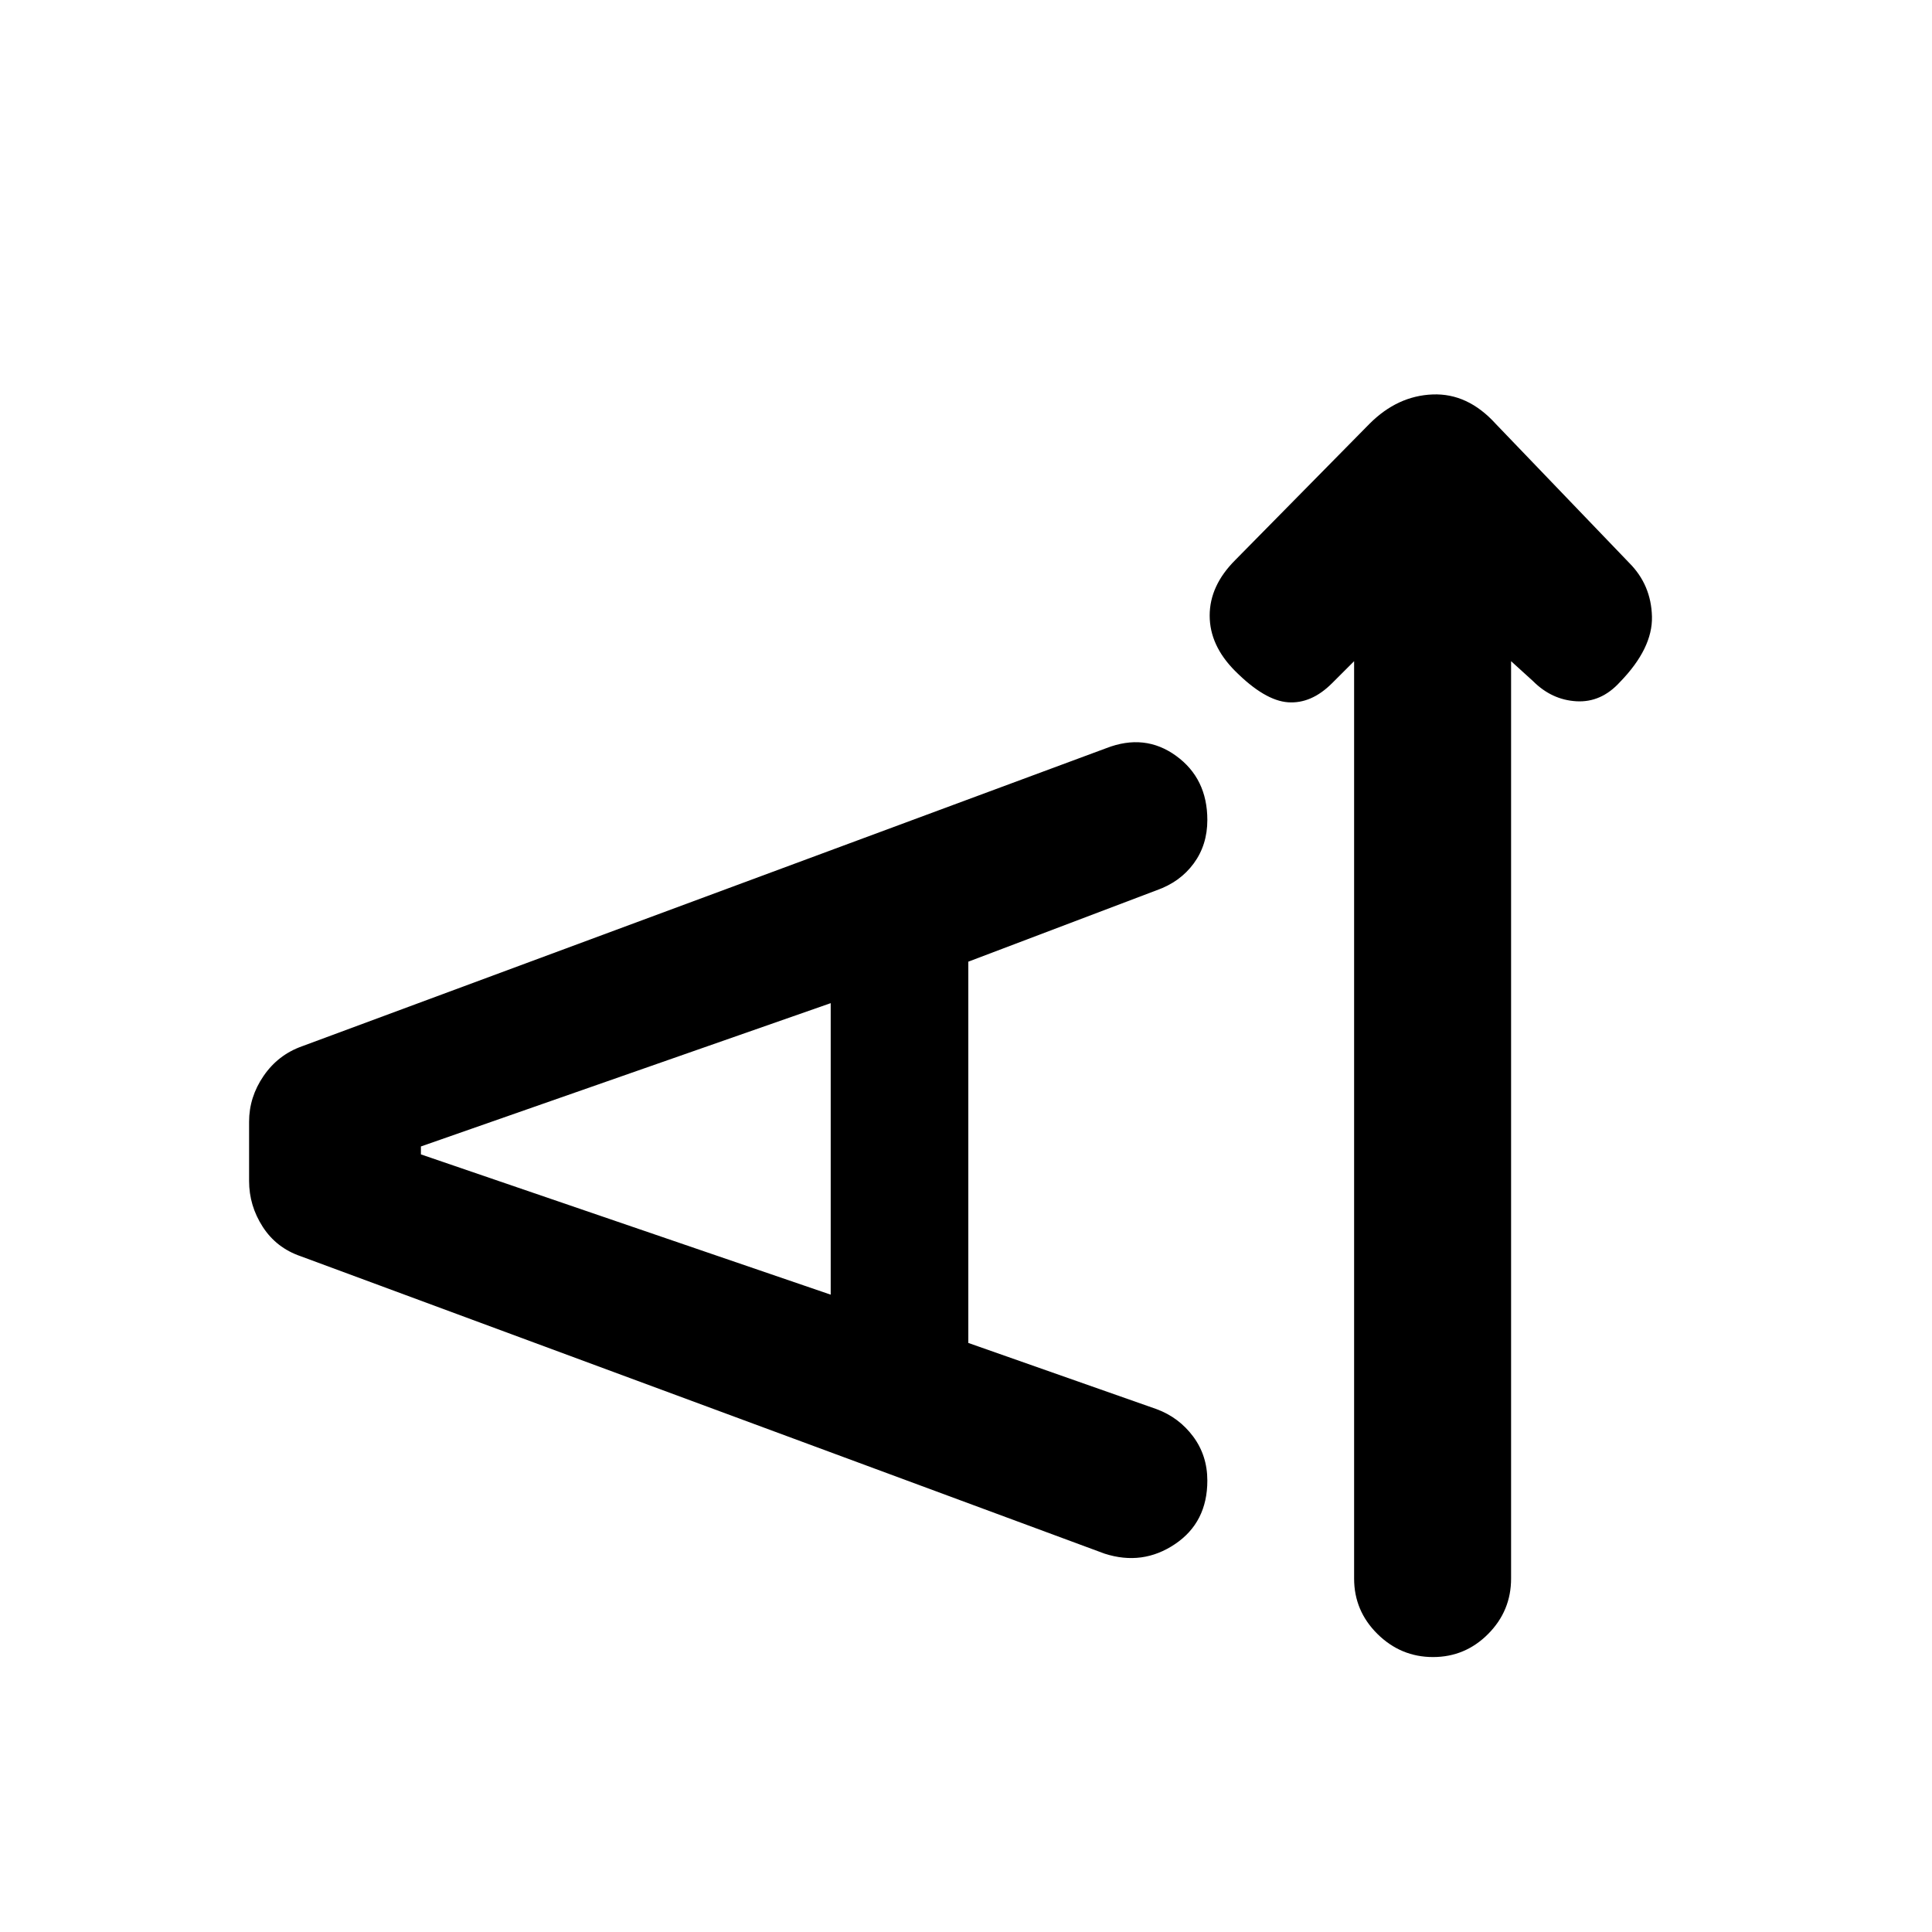 <svg xmlns="http://www.w3.org/2000/svg" height="20" viewBox="0 -960 960 960" width="20"><path d="m672.85-631.46-10.93 10.92q-10.3 10.31-21.88 9.5-11.58-.81-26.27-15.5-12.69-12.69-12.69-27.58 0-14.88 12.69-27.57l66.77-67.77q13.85-13.85 31.31-14.54 17.46-.69 31.3 14.54l66.39 69.15q10.92 10.93 11.31 26.69.38 15.77-15.93 32.56-9.3 10.21-21.57 9.52-12.27-.69-21.58-10l-10.92-9.92v455.84q0 16.07-11.41 27.54-11.4 11.46-27.38 11.46-15.98 0-27.6-11.46-11.61-11.47-11.61-27.54v-455.84ZM481.15-292.7l93.57 32.9q11.11 4.13 18.16 13.6 7.04 9.47 7.04 21.89 0 20.77-16.09 31.58-16.09 10.81-34.97 4.73L149.44-335.77q-12.13-4.15-18.9-14.65-6.77-10.5-6.77-22.73v-29.47q0-12.23 7.19-22.73T150-440.08l399.69-148.15q19.16-7.46 34.69 3.8 15.54 11.26 15.54 31.89 0 12.37-6.77 21.59t-18.46 13.33l-93.54 35.47v189.45Zm-68.38-23.99v-144.85l-203.62 71.21v3.94l203.62 69.7Z"/></svg>